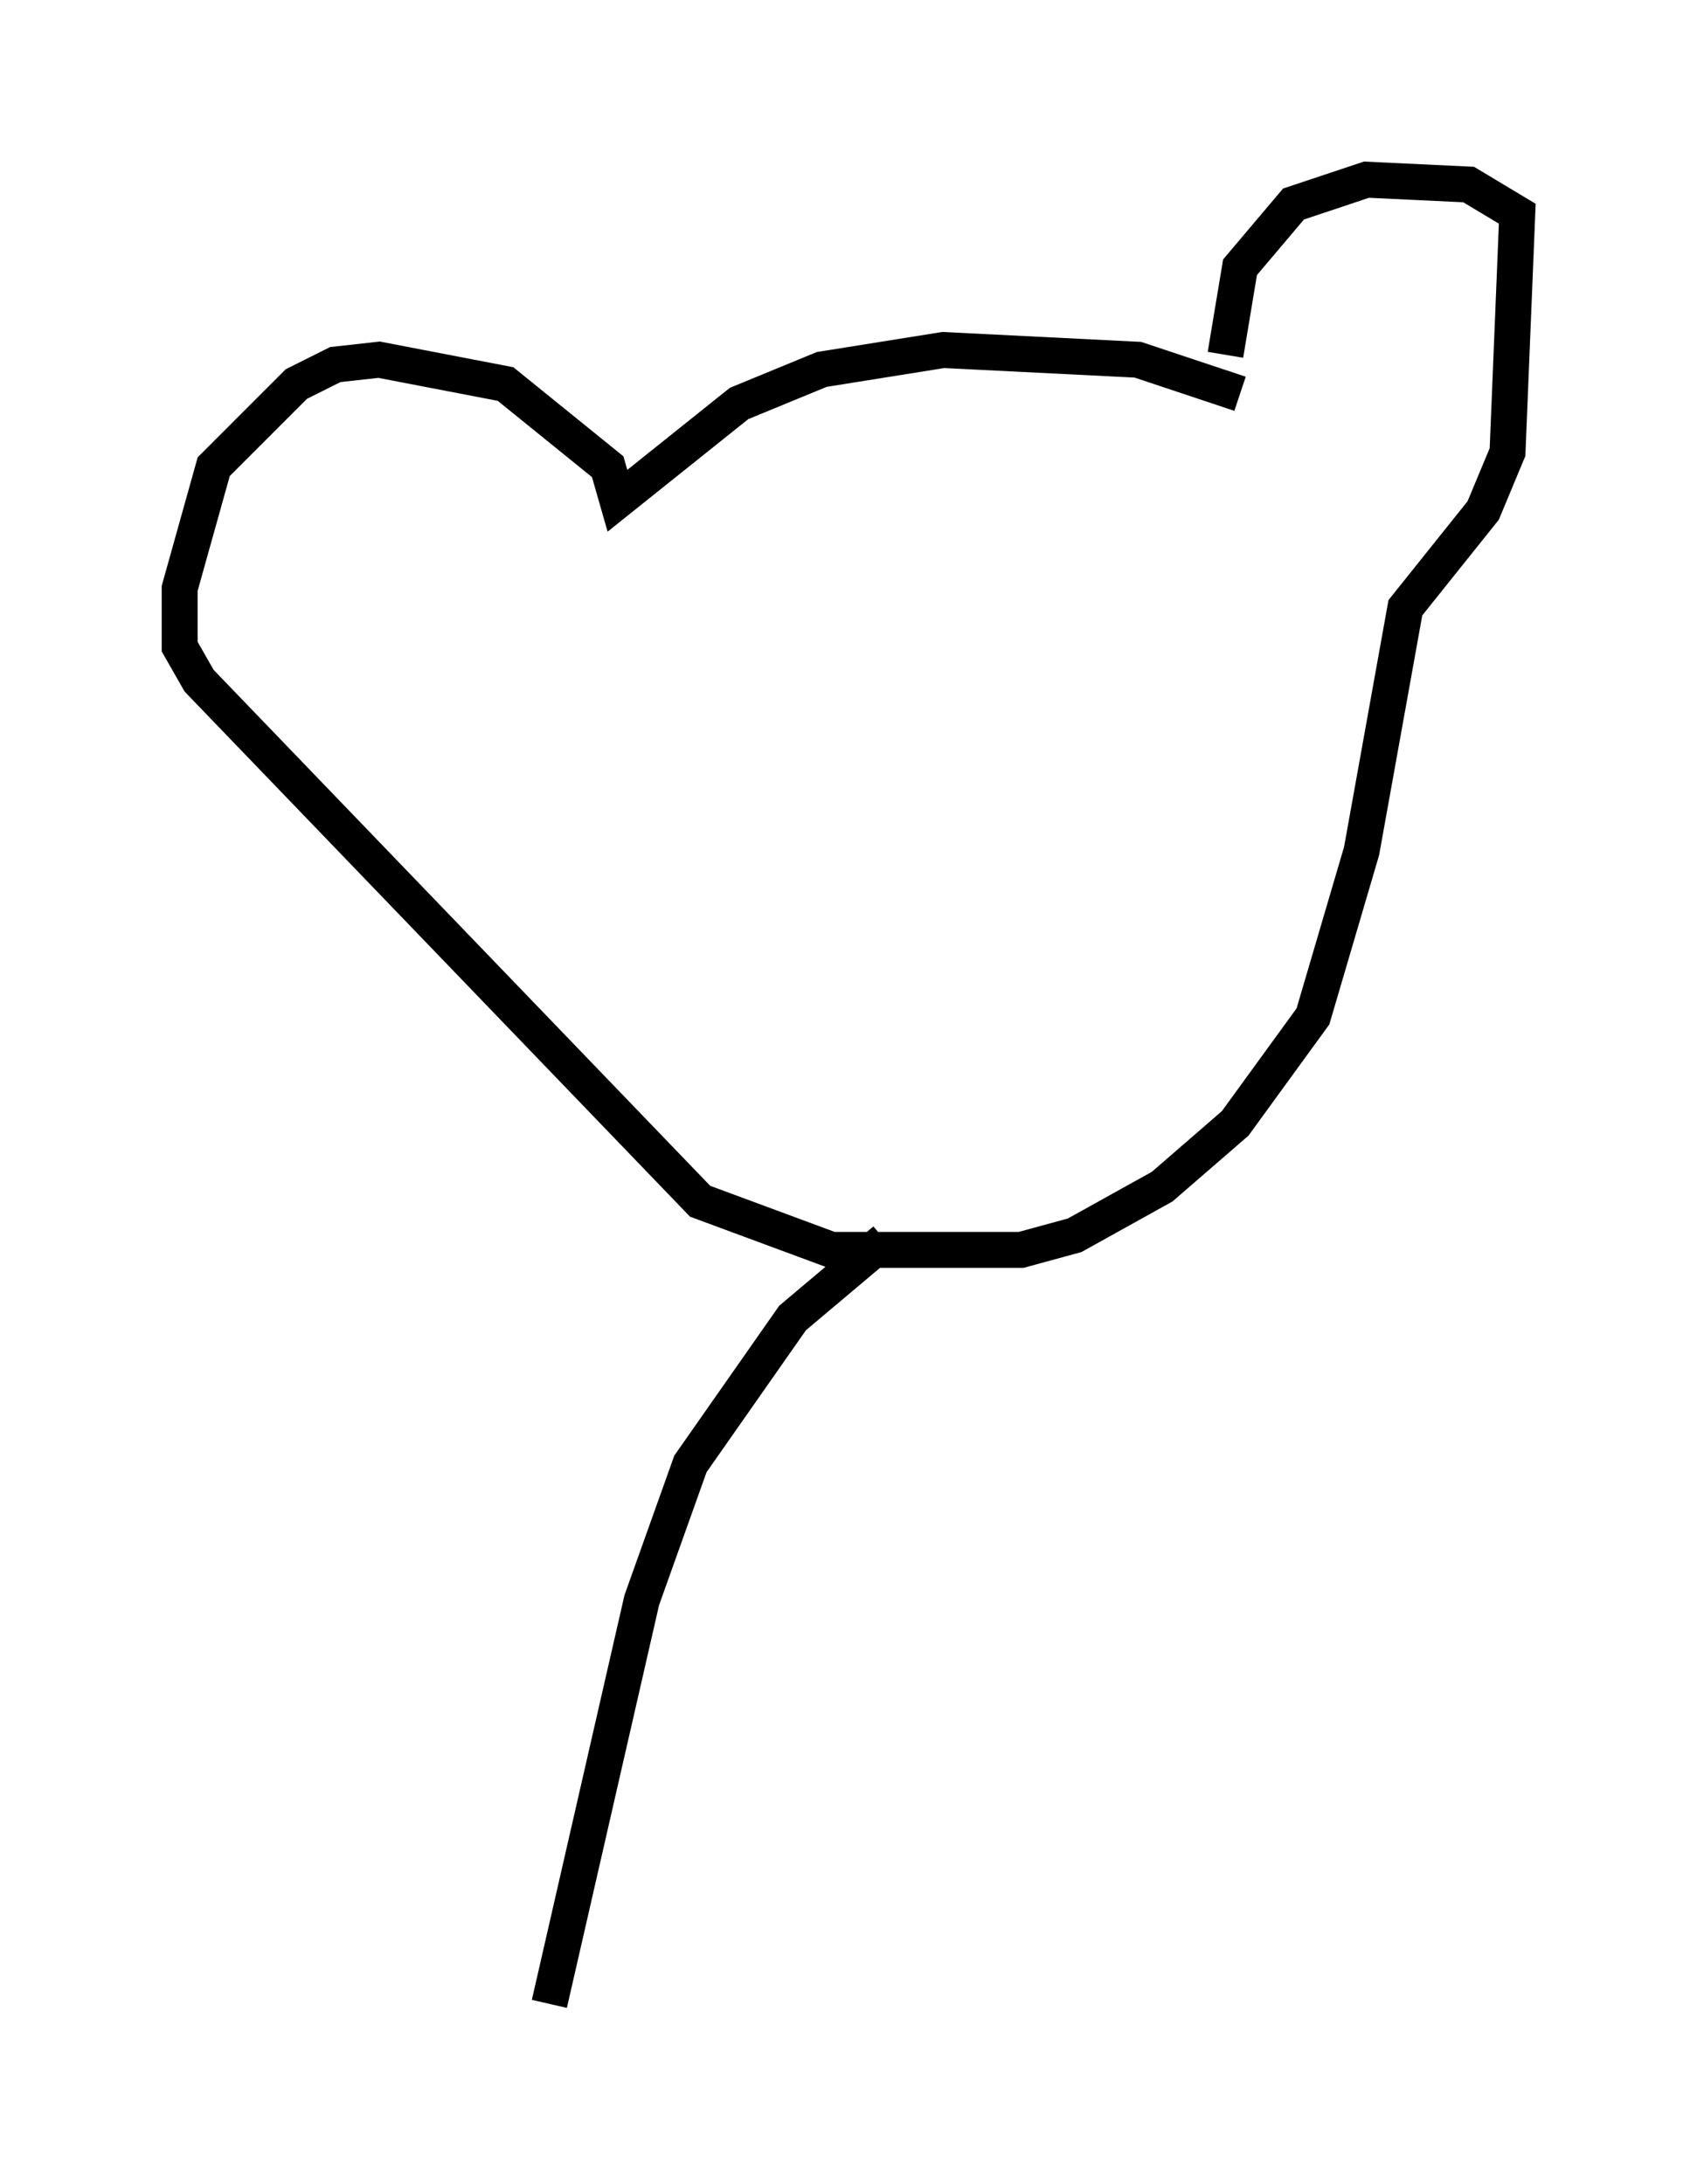 <?xml version="1.0" encoding="utf-8" ?>
<svg baseProfile="full" height="60.744" version="1.1" width="47.212" xmlns="http://www.w3.org/2000/svg" xmlns:ev="http://www.w3.org/2001/xml-events" xmlns:xlink="http://www.w3.org/1999/xlink"><defs /><rect fill="white" height="60.744" width="47.212" x="0" y="0" /><path d="M35.446, 11.766 m-0.947, -0.812 l-2.842, -0.947 -5.413, -0.271 l-3.383, 0.541 -2.3, 0.947 l-3.383, 2.706 -0.271, -0.947 l-2.842, -2.3 -3.518, -0.677 l-1.218, 0.135 -1.083, 0.541 l-2.3, 2.3 -0.947, 3.383 l0.0, 1.624 0.541, 0.947 l13.938, 14.479 3.654, 1.353 l5.277, 0.0 1.488, -0.406 l2.436, -1.353 2.03, -1.759 l2.165, -2.977 1.353, -4.601 l1.218, -6.766 2.165, -2.706 l0.677, -1.624 0.271, -6.631 l-1.353, -0.812 -2.842, -0.135 l-2.03, 0.677 -1.488, 1.759 l-0.406, 2.436 m-9.472, 24.628 l-2.571, 2.165 -2.842, 4.059 l-1.353, 3.789 -2.571, 11.231 " fill="none" stroke="black" stroke-width="1" /></svg>